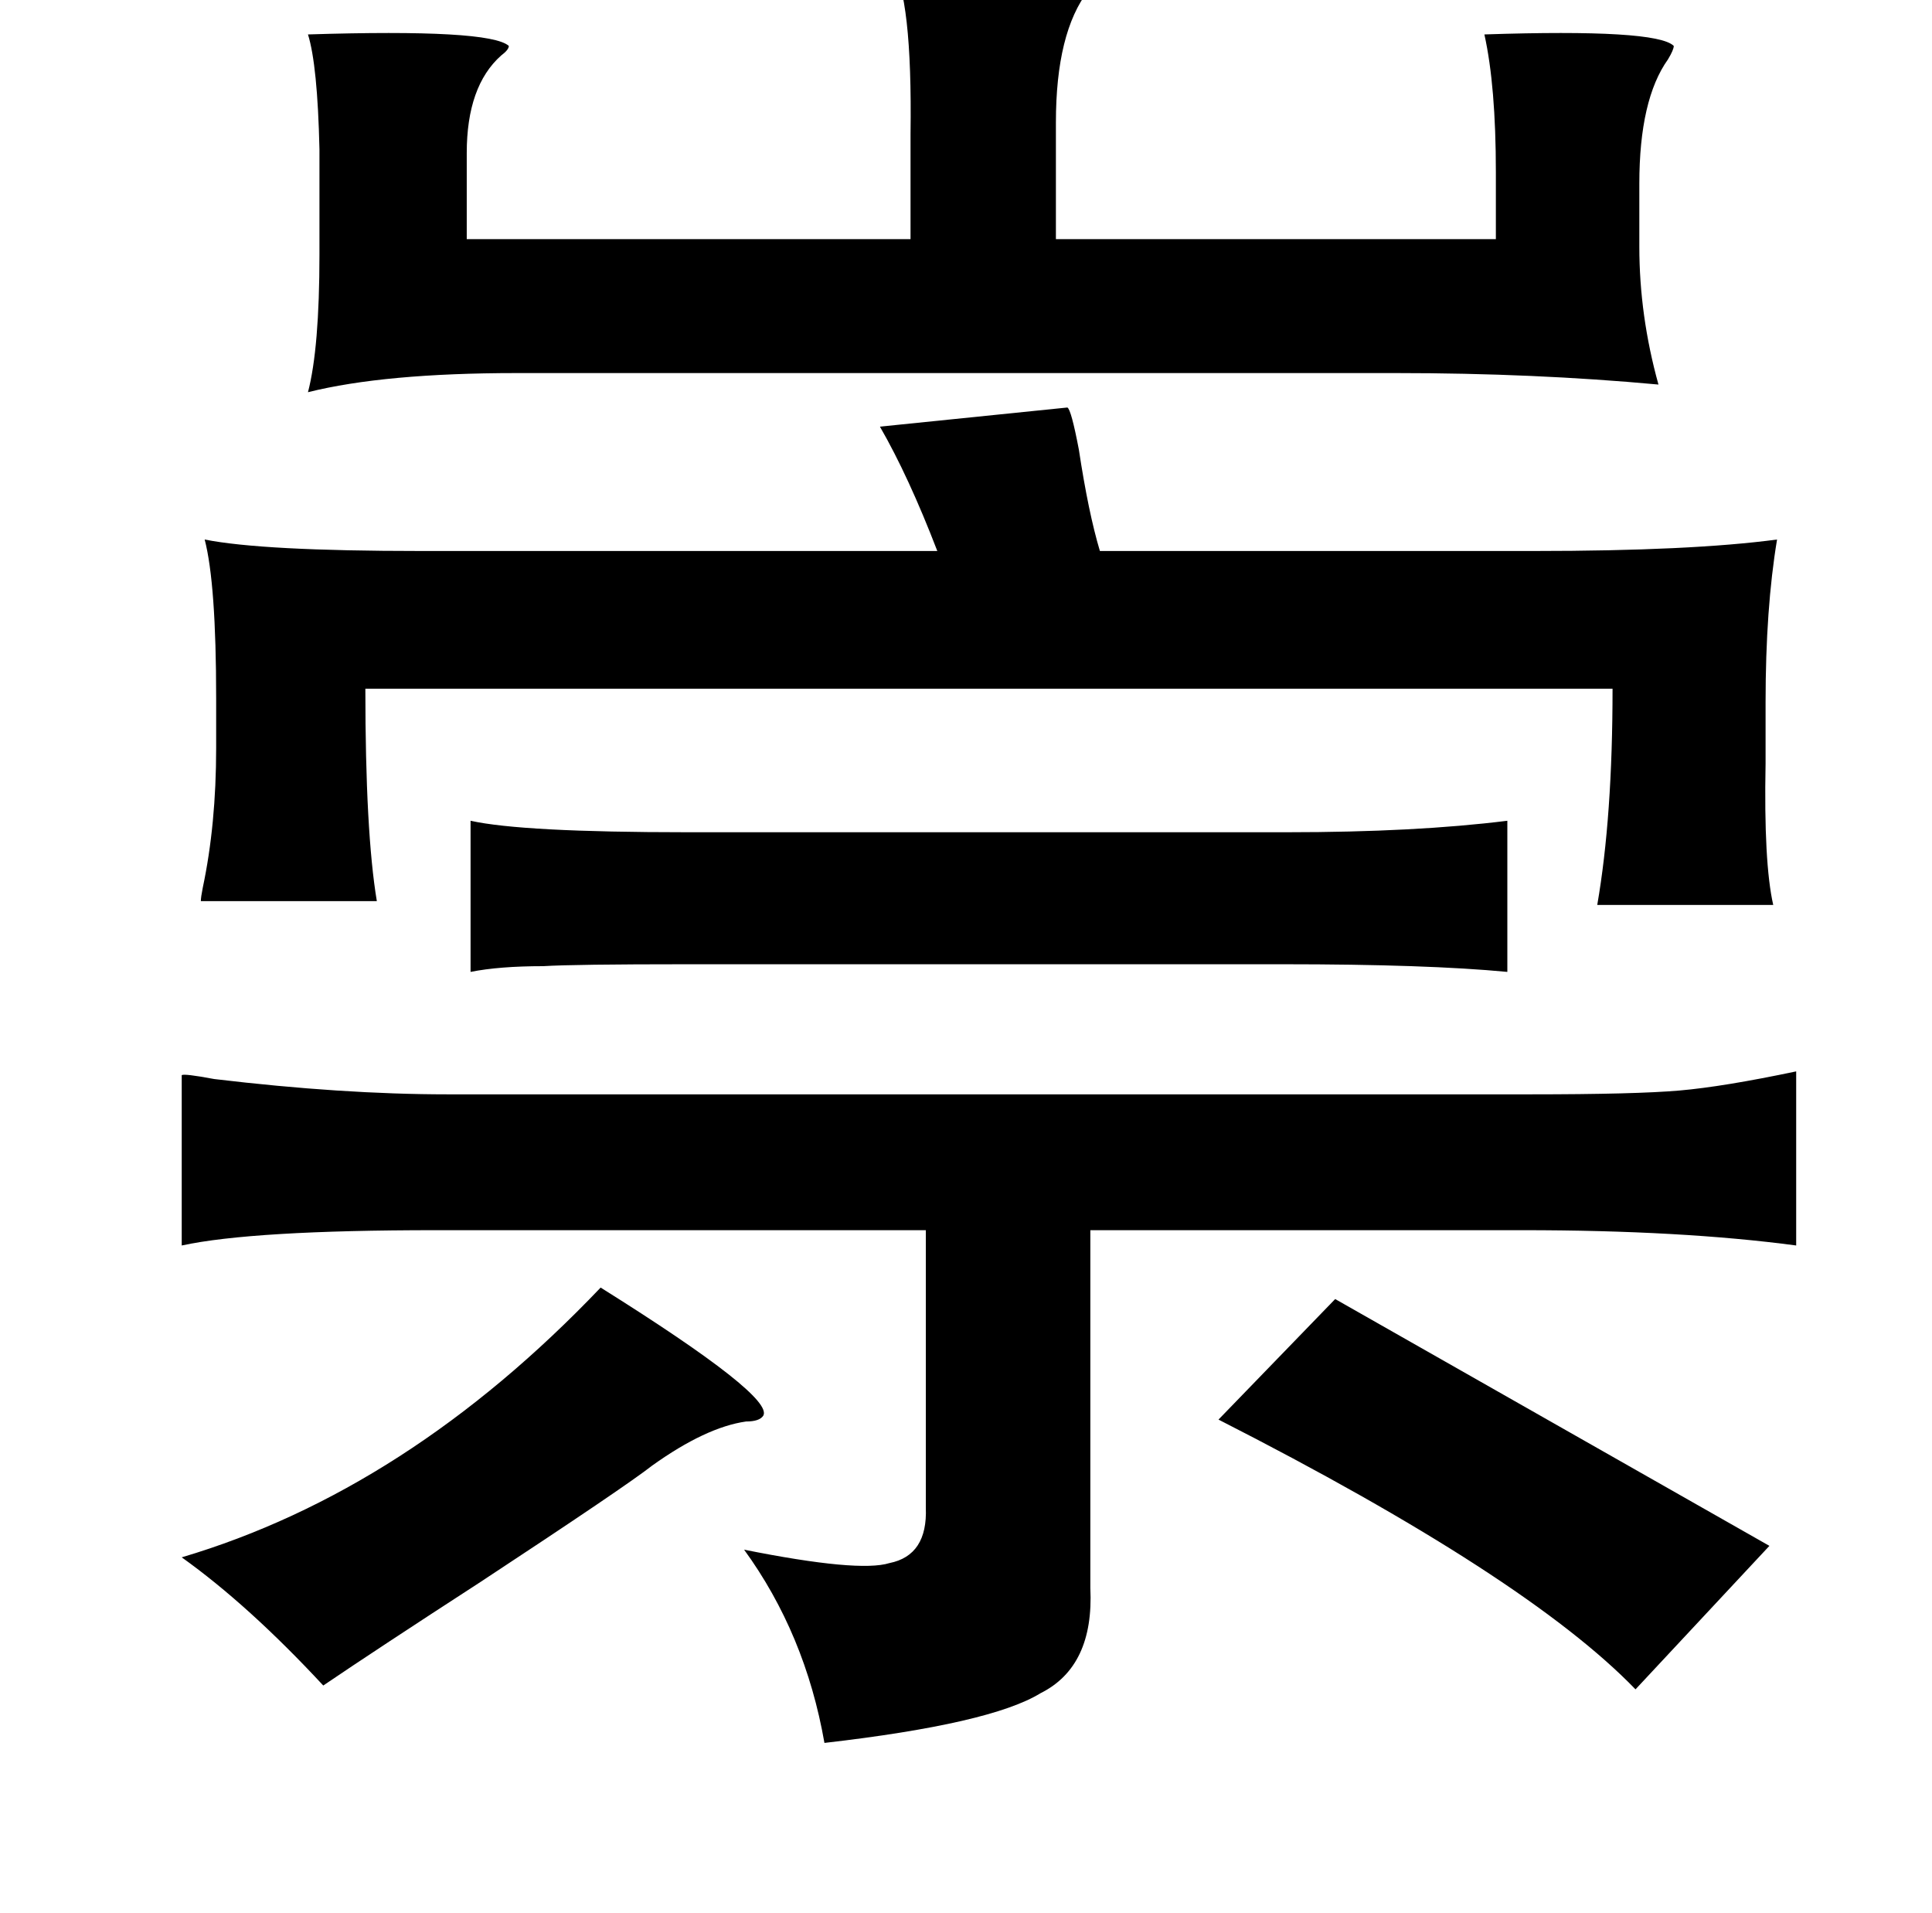 <?xml version="1.0" standalone="no"?>
<!DOCTYPE svg PUBLIC "-//W3C//DTD SVG 1.1//EN" "http://www.w3.org/Graphics/SVG/1.1/DTD/svg11.dtd" >
<svg xmlns="http://www.w3.org/2000/svg" xmlns:xlink="http://www.w3.org/1999/xlink" version="1.1" viewBox="-10 0 1010 1000">
   <path fill="currentColor"
d="M548 213q2 1 6 22q5 33 11 53h227q82 0 127 -6q-6 36 -6 85v32q-1 52 4 74h-92q8 -46 8 -113h-652q0 75 6 111h-92q0 -2 1 -7q7 -33 7 -73v-26q0 -60 -6 -83q30 6 113 6h270q-15 -39 -30 -65zM236 429q27 6 113 6h314q67 0 115 -6v79q-42 -4 -117 -4h-312q-59 0 -75 1
q-23 0 -38 3v-79zM85 562q1 -1 17 2q67 8 122 8h566q55 0 78 -2t61 -10v91q-60 -8 -143 -8h-226v187q2 41 -26 55q-26 16 -113 26q-10 -57 -42 -101q60 12 76 7q20 -4 19 -29v-145h-256q-96 0 -133 8v-89zM304 673q91 57 85 67q-2 3 -9 3q-21 3 -49 23q-14 11 -90 61
q-54 35 -82 54q-39 -42 -74 -67q118 -35 219 -141zM688 679l227 129l-70 75q-57 -59 -218 -141zM456 -19q62 0 82 1q25 2 25 5q0 2 -4 8q-17 22 -17 69v61h230v-35q0 -45 -6 -72q90 -3 99 6q0 2 -3 7q-15 21 -15 65v33q0 36 10 72q-65 -6 -137 -6h-460q-69 0 -109 10
q6 -23 6 -72v-55q-1 -44 -6 -60q95 -3 105 6q0 2 -4 5q-18 16 -18 51v45h232v-55q1 -72 -10 -89z" />
</svg>
